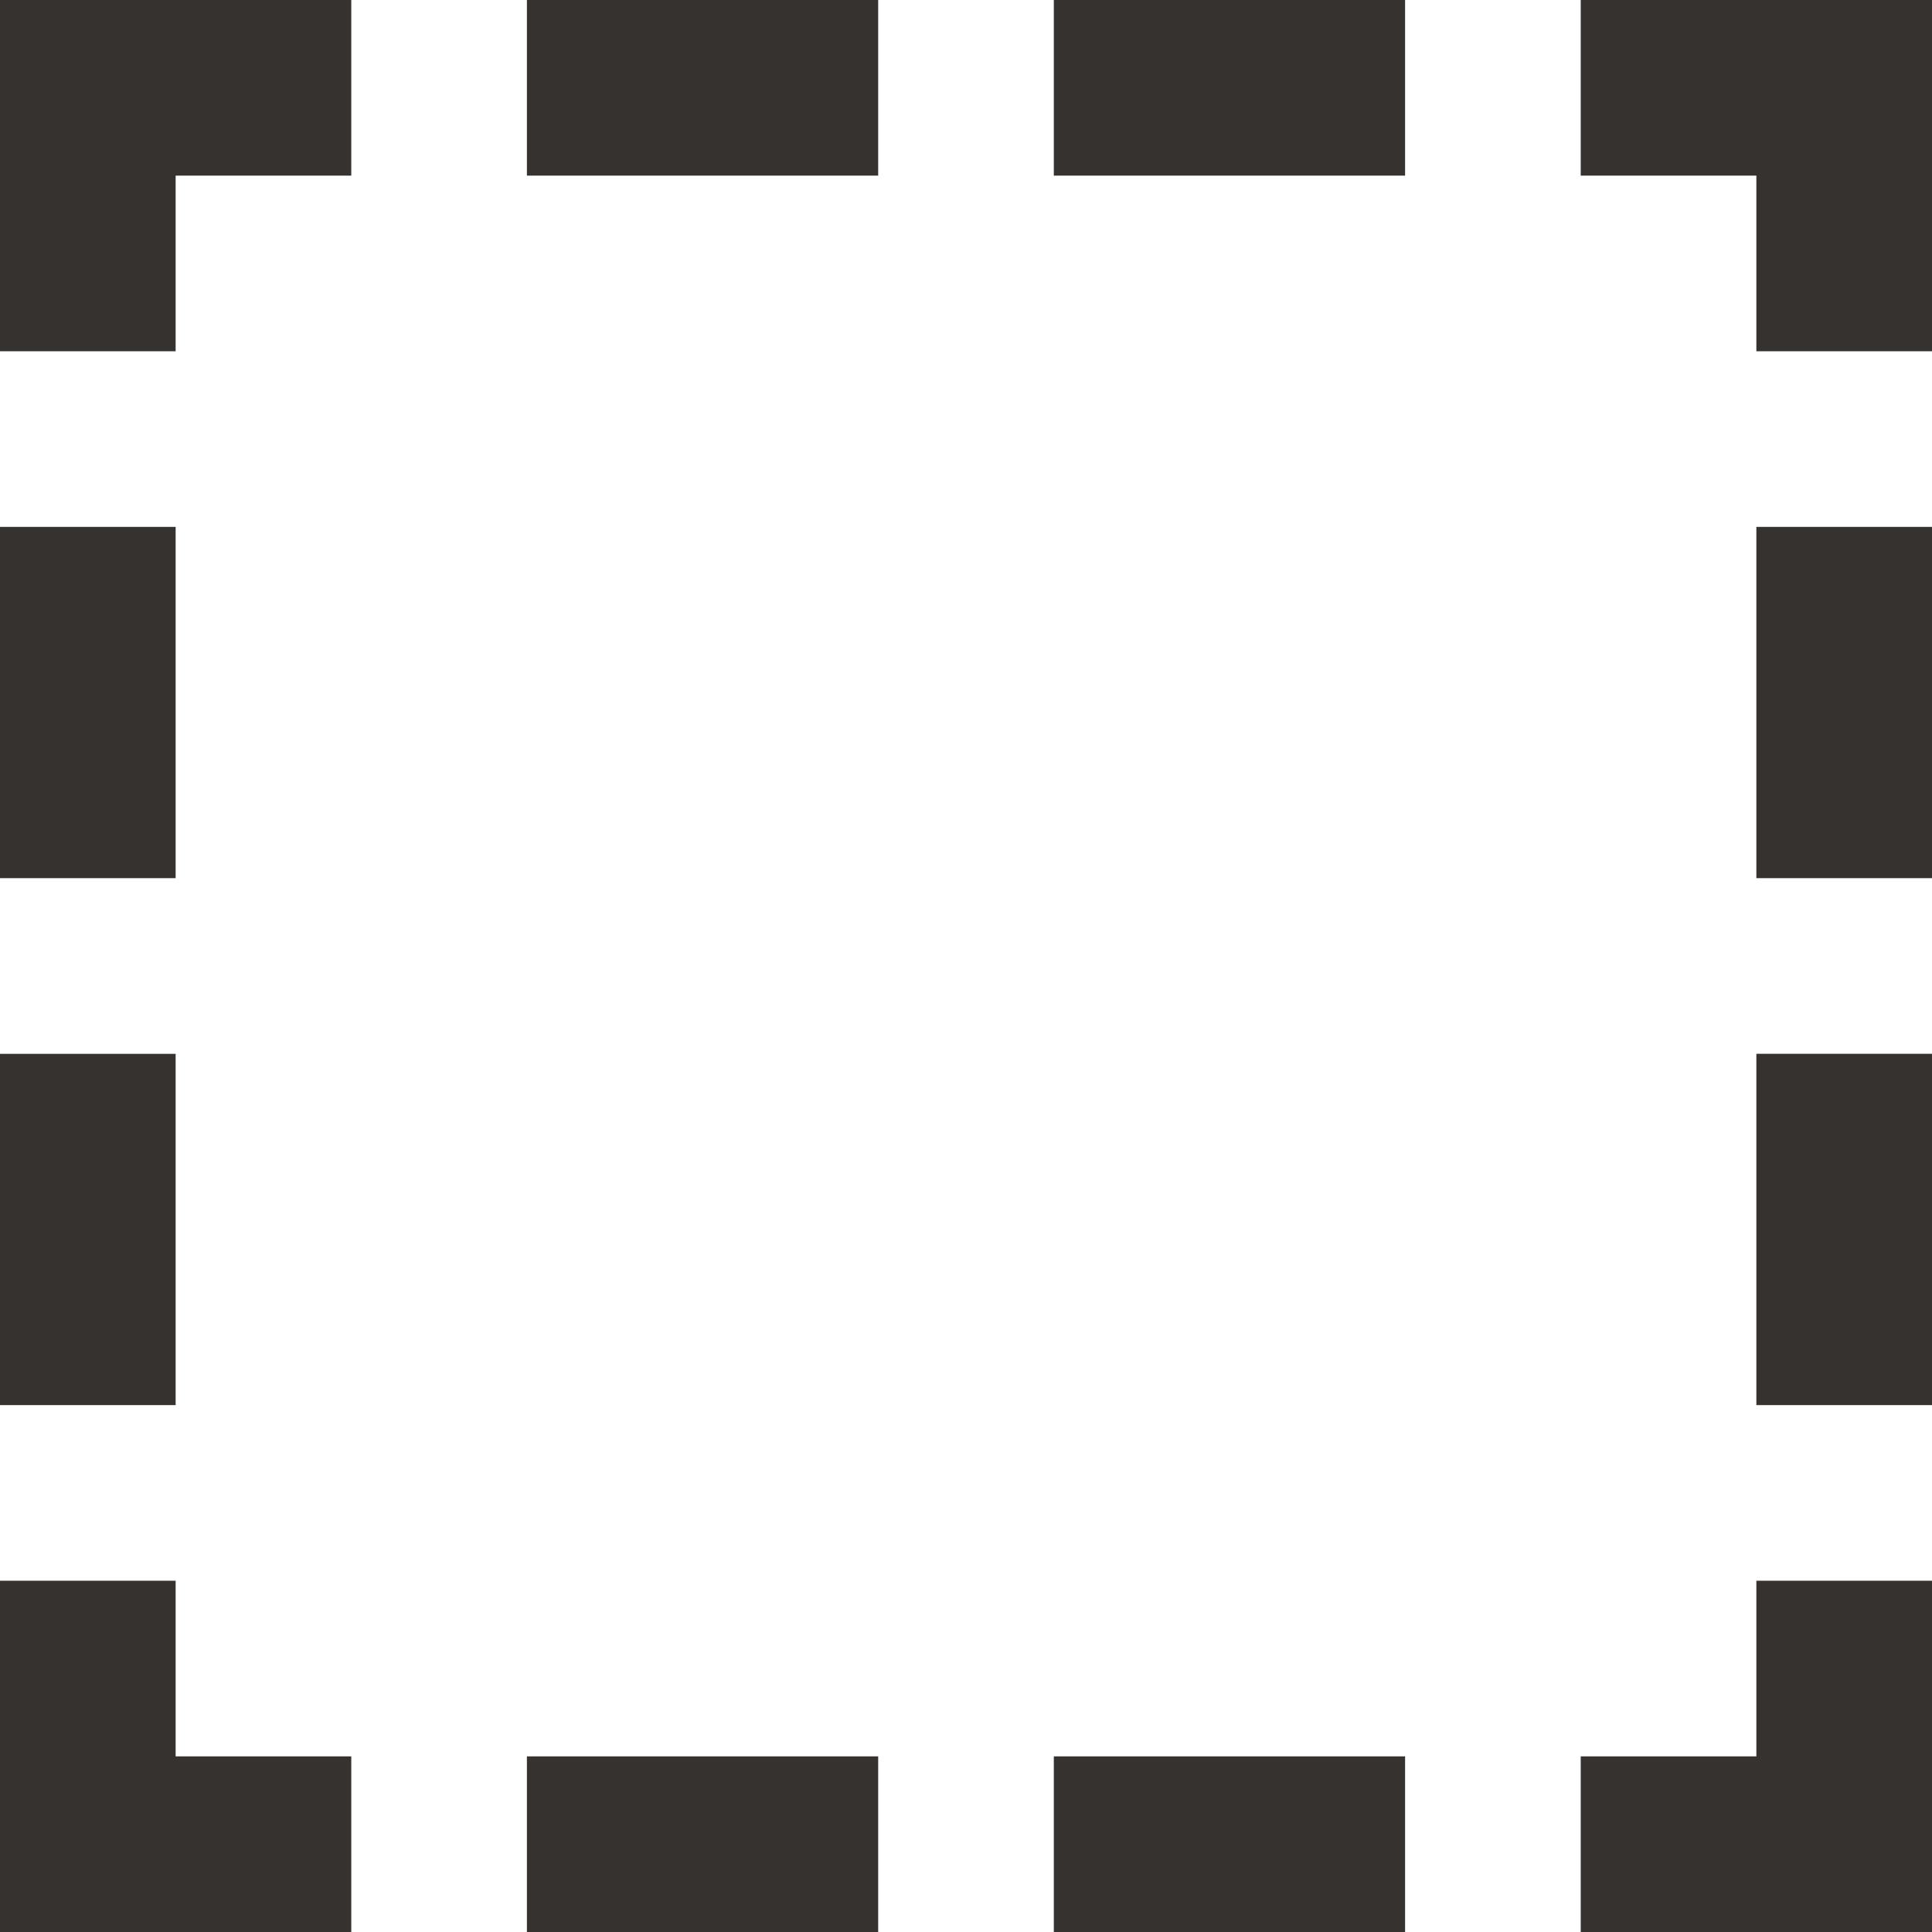<svg xmlns="http://www.w3.org/2000/svg" width="32" height="32" viewBox="0 0 22 22"><path fill="#35322f" d="M4 0v2H2v2H0V0h4M2 6v4H0V6h2m0 6v4H0v-4h2m0 6v2h2v2H0v-4h2M6 0h4v2H6V0m6 0h4v2h-4V0m6 0h4v4h-2V2h-2V0m0 22v-2h2v-2h2v4h-4m-2 0h-4v-2h4v2m-6 0H6v-2h4v2M20 6h2v4h-2V6m0 6h2v4h-2v-4Z"/></svg>